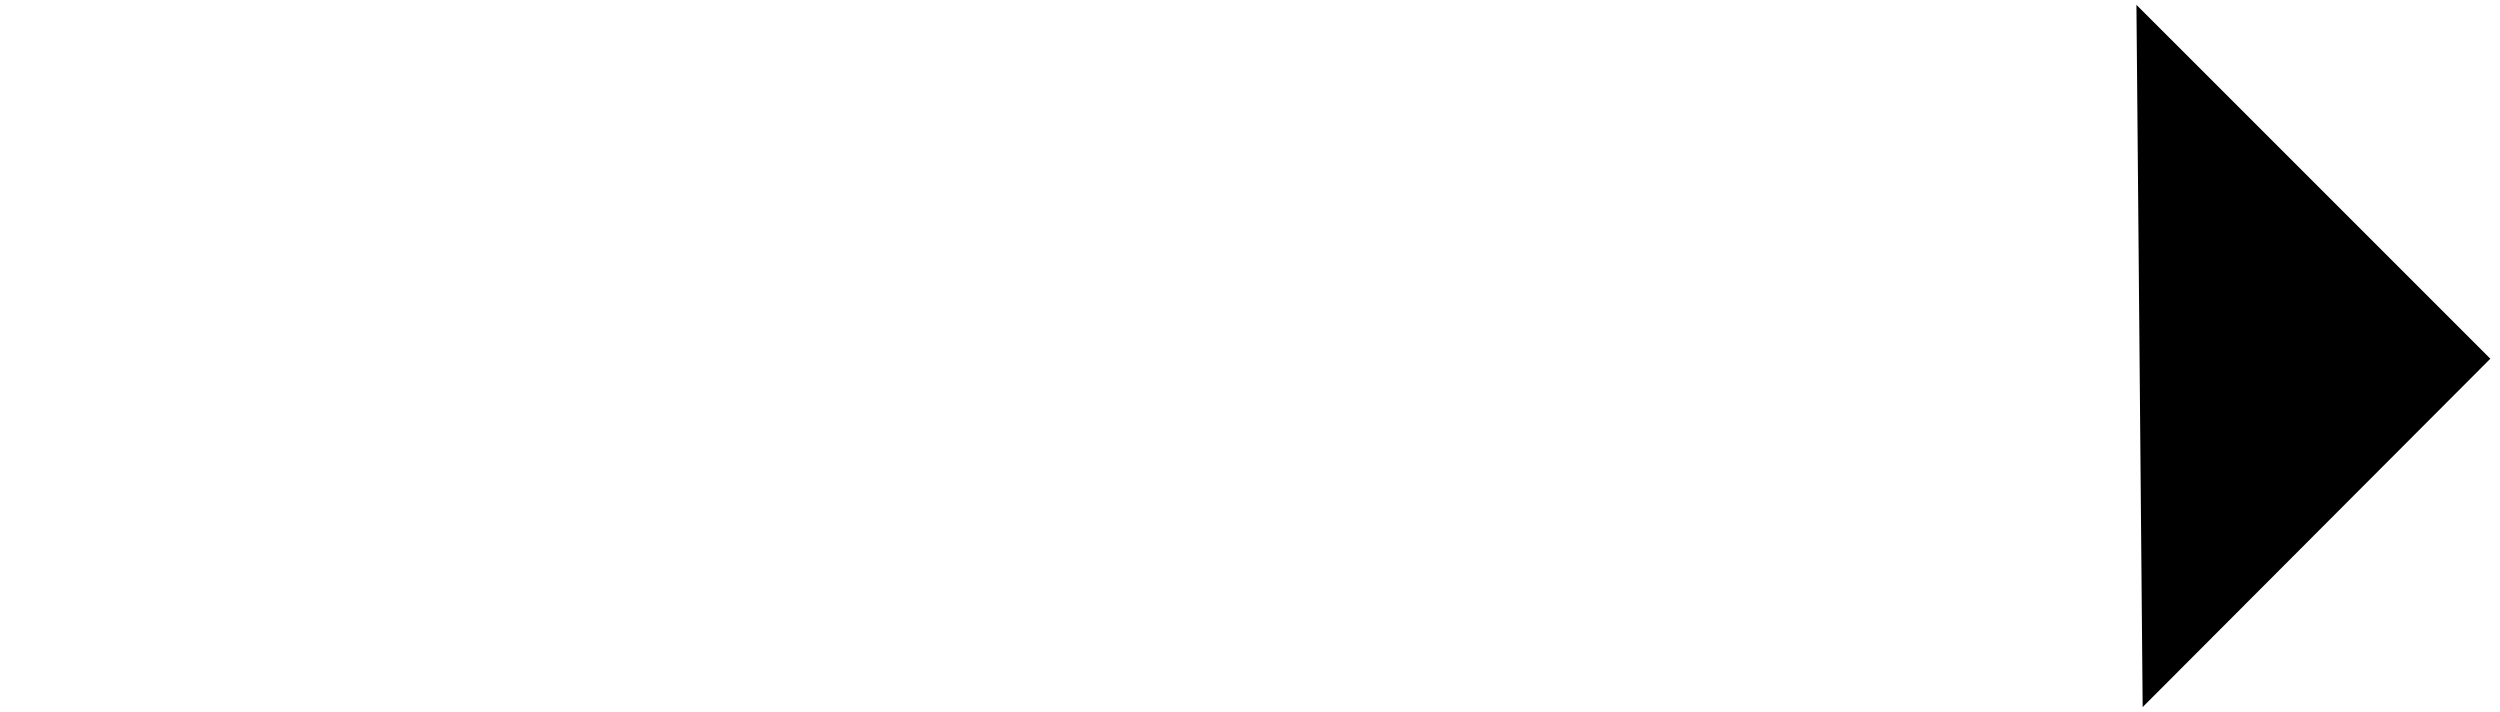 <?xml version="1.0" encoding="utf-8"?>
<!-- Generator: Adobe Illustrator 24.1.0, SVG Export Plug-In . SVG Version: 6.00 Build 0)  -->
<svg version="1.1" id="Layer_1" xmlns="http://www.w3.org/2000/svg" xmlns:xlink="http://www.w3.org/1999/xlink" x="0px" y="0px"
	 viewBox="0 0 361.7 103" style="enable-background:new 0 0 361.7 103;" xml:space="preserve">
<line class="st0" x1="143.5" y1="51.7" x2="359" y2="51.7"/>
<polyline class="st0" points="309.1,0.7 360.3,51.9 310,102.3 "/>
<line class="st0" x1="0.7" y1="101.2" x2="101.2" y2="0.7"/>
<line class="st0" x1="101.2" y1="101.2" x2="0.7" y2="0.7"/>
</svg>
